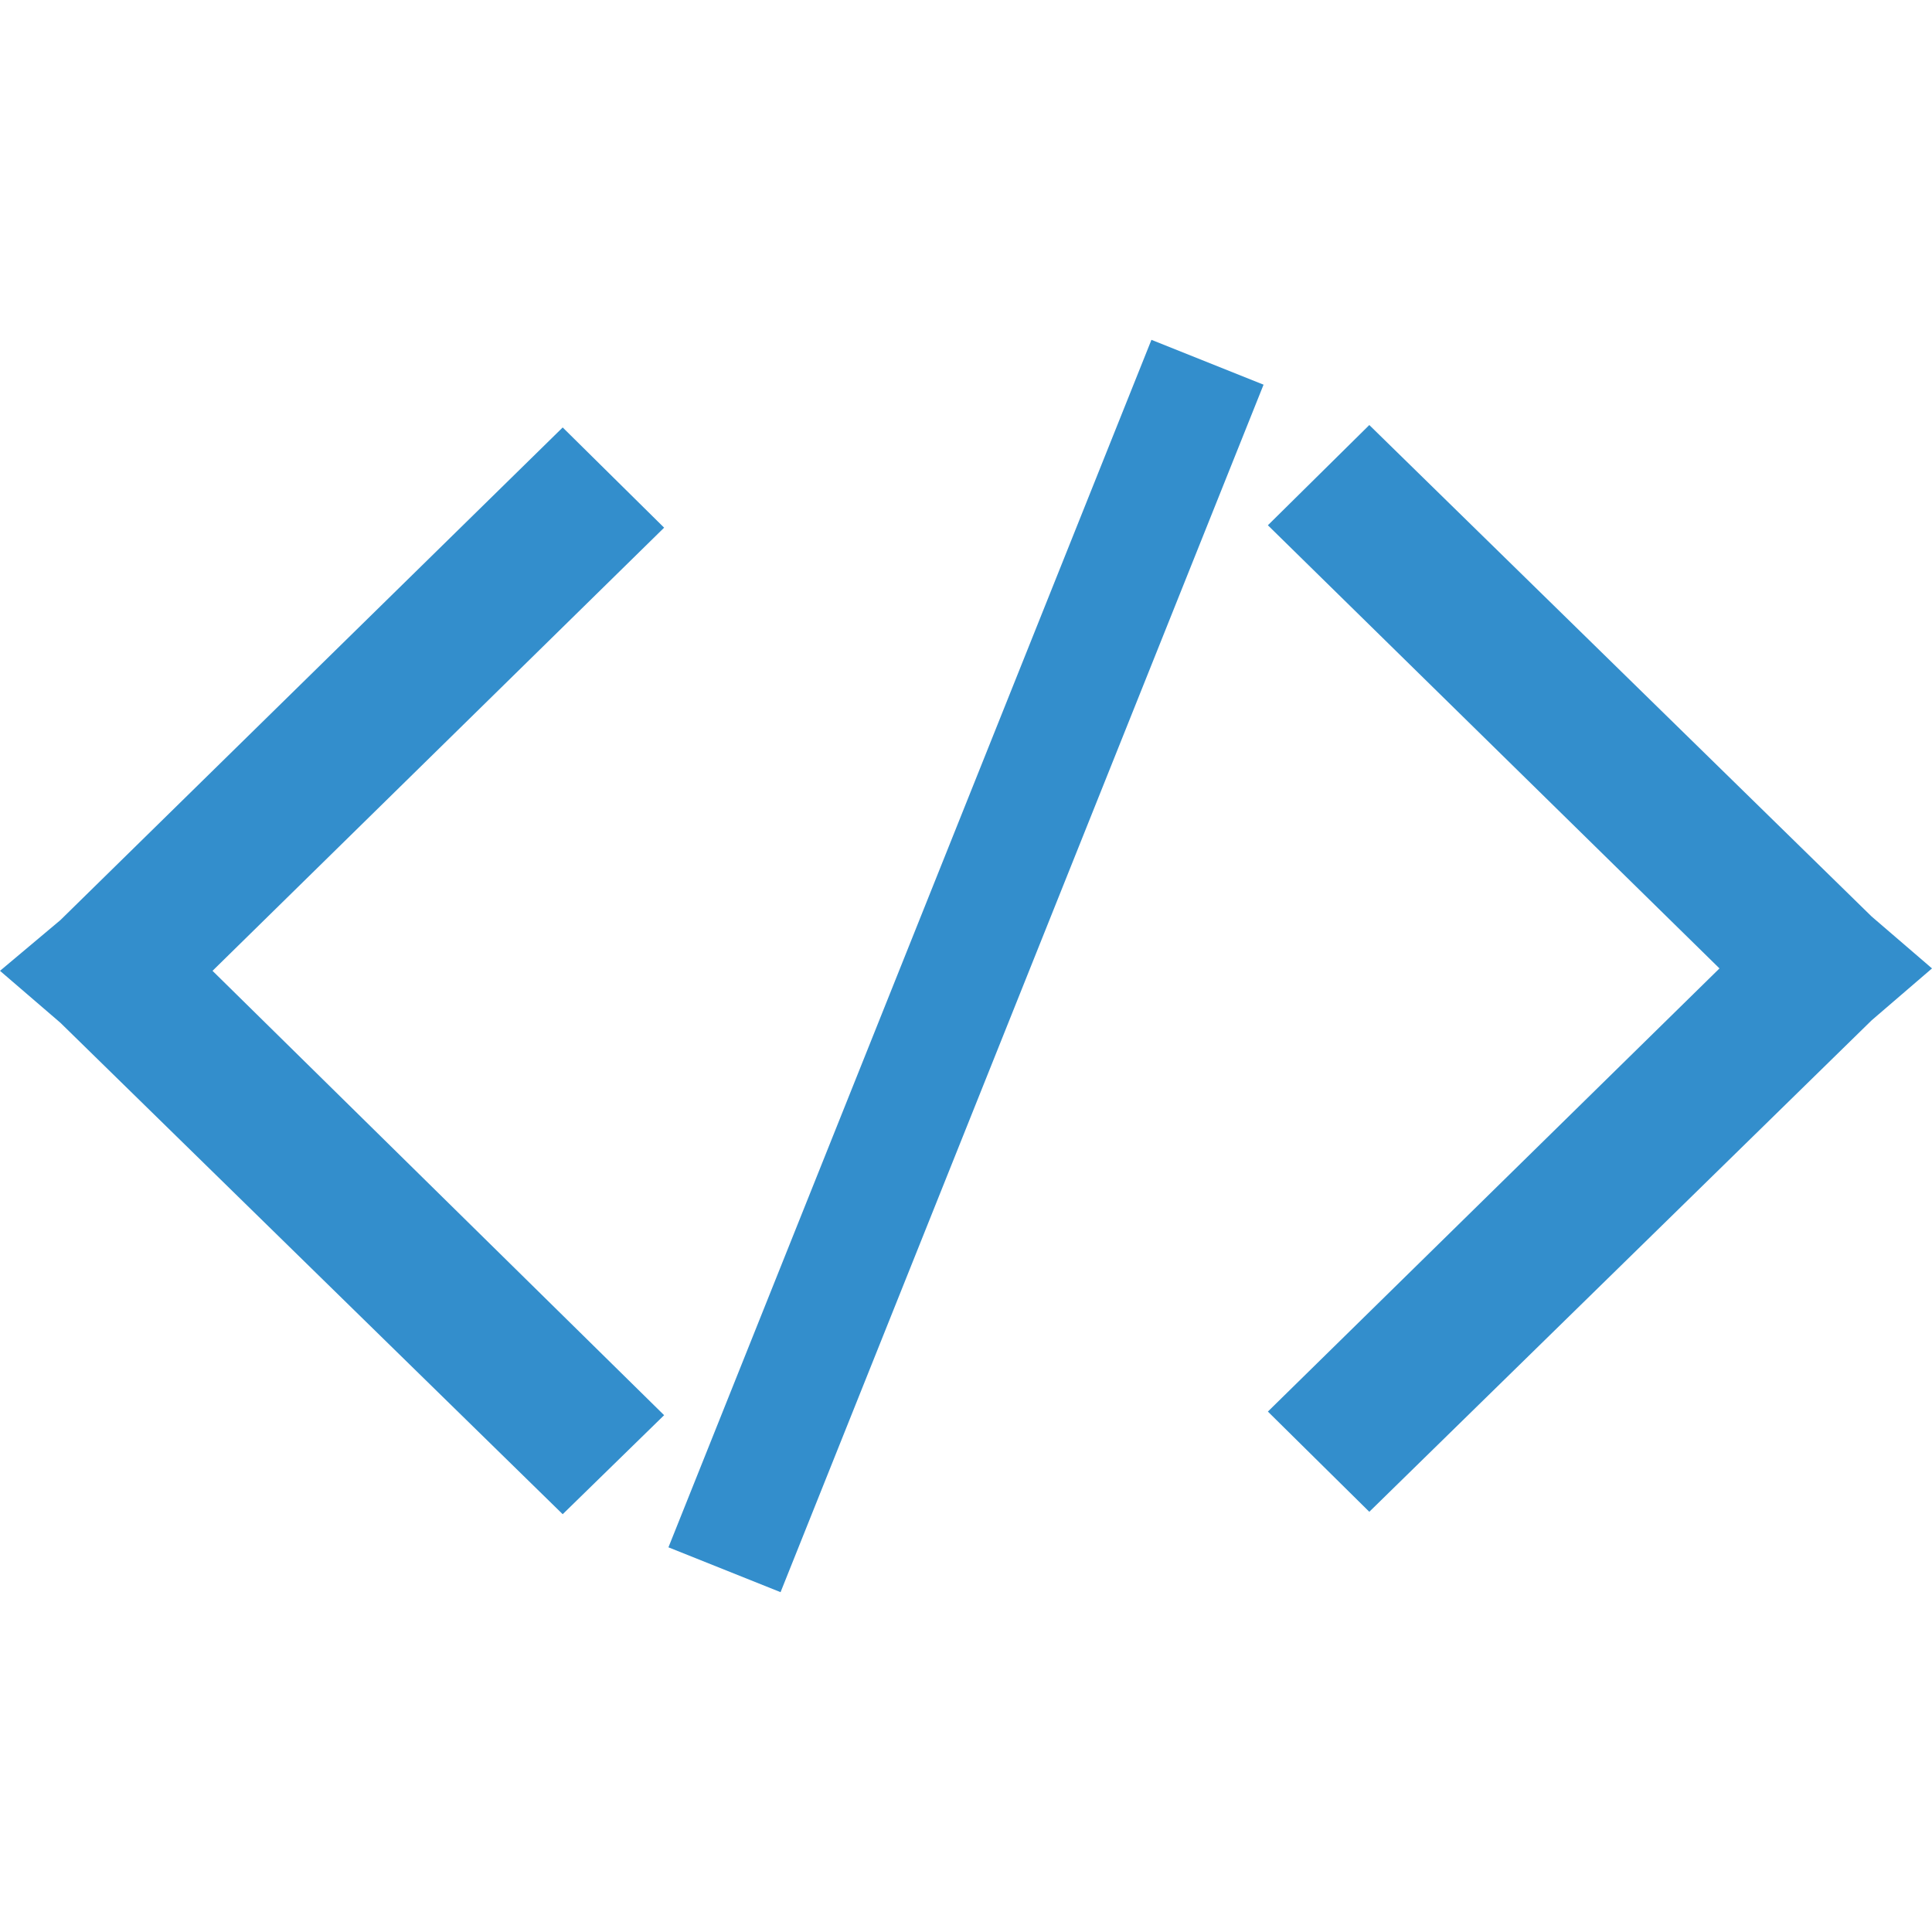 <?xml version="1.0" encoding="UTF-8"?>
<svg id="Layer_1" data-name="Layer 1" xmlns="http://www.w3.org/2000/svg" viewBox="0 0 16 16">
  <defs>
    <style>
      .cls-1 {
        fill: #338ecc;
      }

      .cls-2 {
        fill: none;
        stroke: #338ecc;
        stroke-miterlimit: 10;
      }
    </style>
  </defs>
  <polygon class="cls-1" points="15.5 7.59 11.34 3.52 10.5 4.35 14.24 8.02 10.5 11.69 11.34 12.52 15.5 8.45 16 8.02 15.5 7.59"/>
  <polygon class="cls-1" points=".5 8.47 4.66 12.54 5.5 11.72 1.76 8.04 5.5 4.37 4.66 3.54 .5 7.62 0 8.04 .5 8.47"/>
  <line class="cls-2" x1="10" y1="3" x2="6" y2="13"/>
</svg>